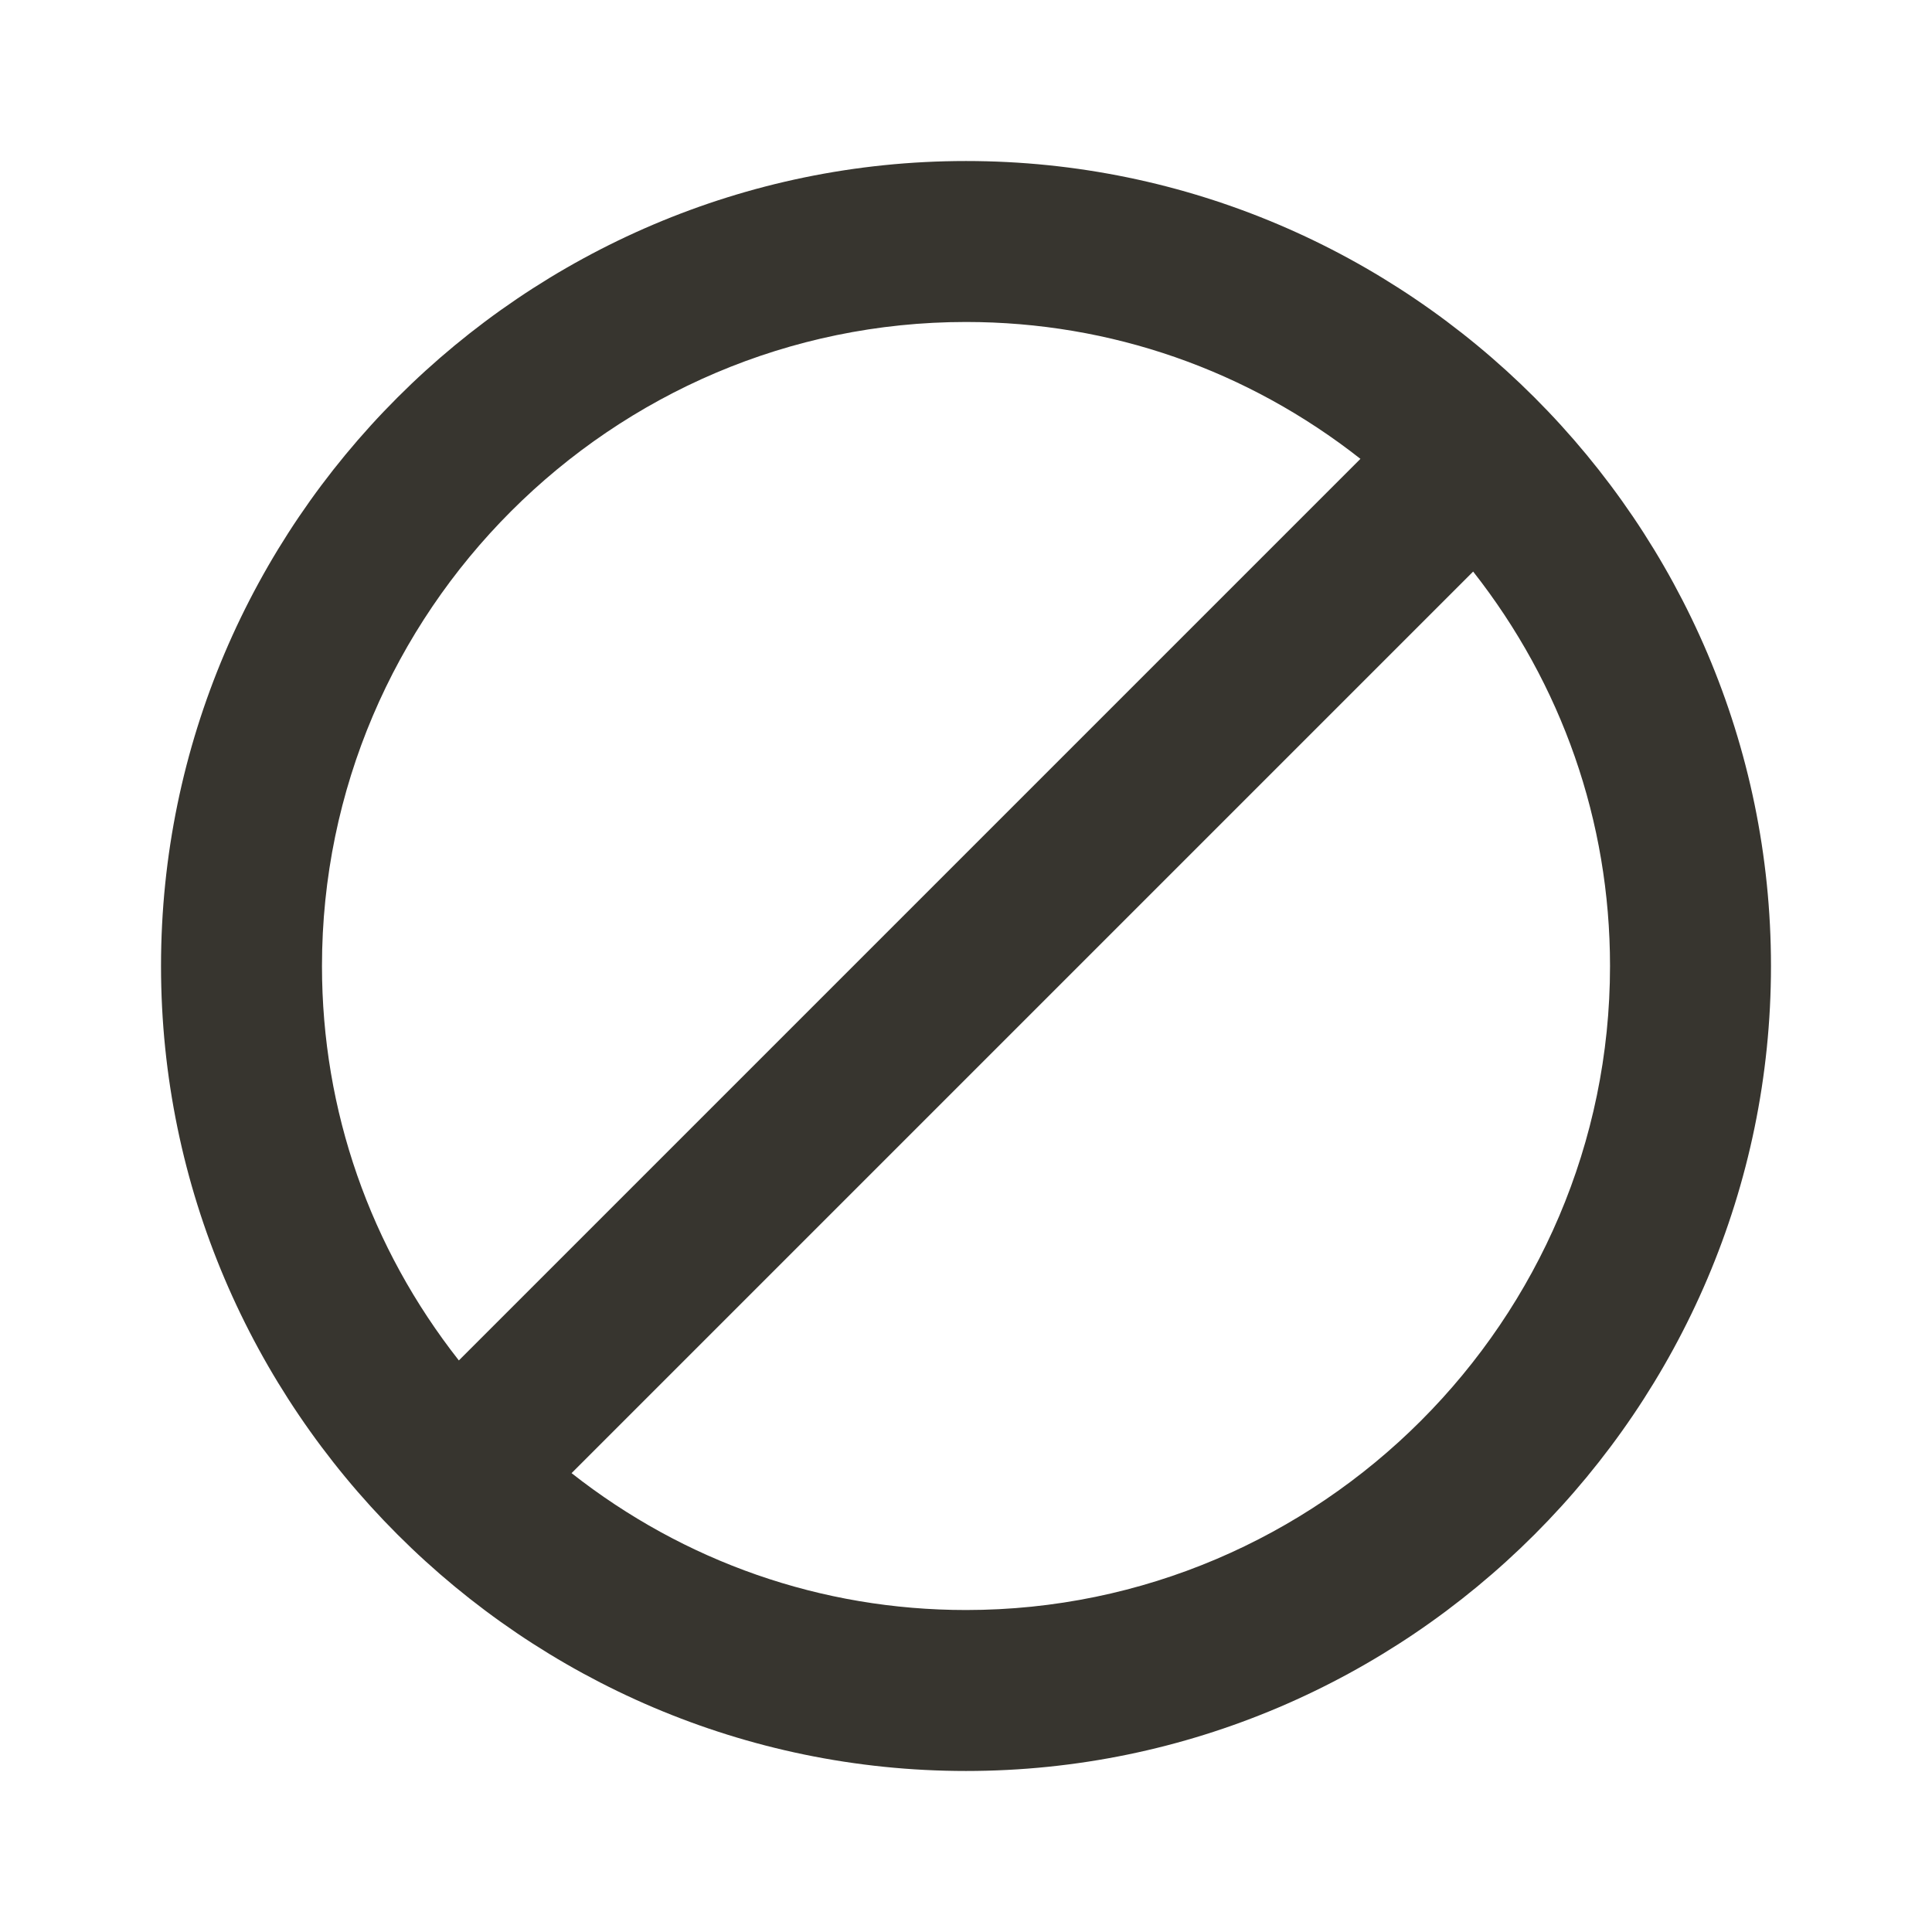 <!-- Generated by IcoMoon.io -->
<svg version="1.1" xmlns="http://www.w3.org/2000/svg" width="32" height="32" viewBox="0 0 32 32">
<title>mt-do_not_disturb_alt</title>
<path fill="#37352f" d="M16 2.667c-7.333 0-13.333 6-13.333 13.333s6 13.333 13.333 13.333c7.333 0 13.333-6 13.333-13.333s-6-13.333-13.333-13.333v0zM5.333 16c0-5.867 4.8-10.667 10.667-10.667 2.4 0 4.667 0.8 6.533 2.267l-14.933 14.933c-1.467-1.867-2.267-4.133-2.267-6.533v0zM16 26.667c-2.4 0-4.667-0.8-6.533-2.267l14.933-14.933c1.467 1.867 2.267 4.133 2.267 6.533 0 5.867-4.8 10.667-10.667 10.667v0z"></path>
</svg>
